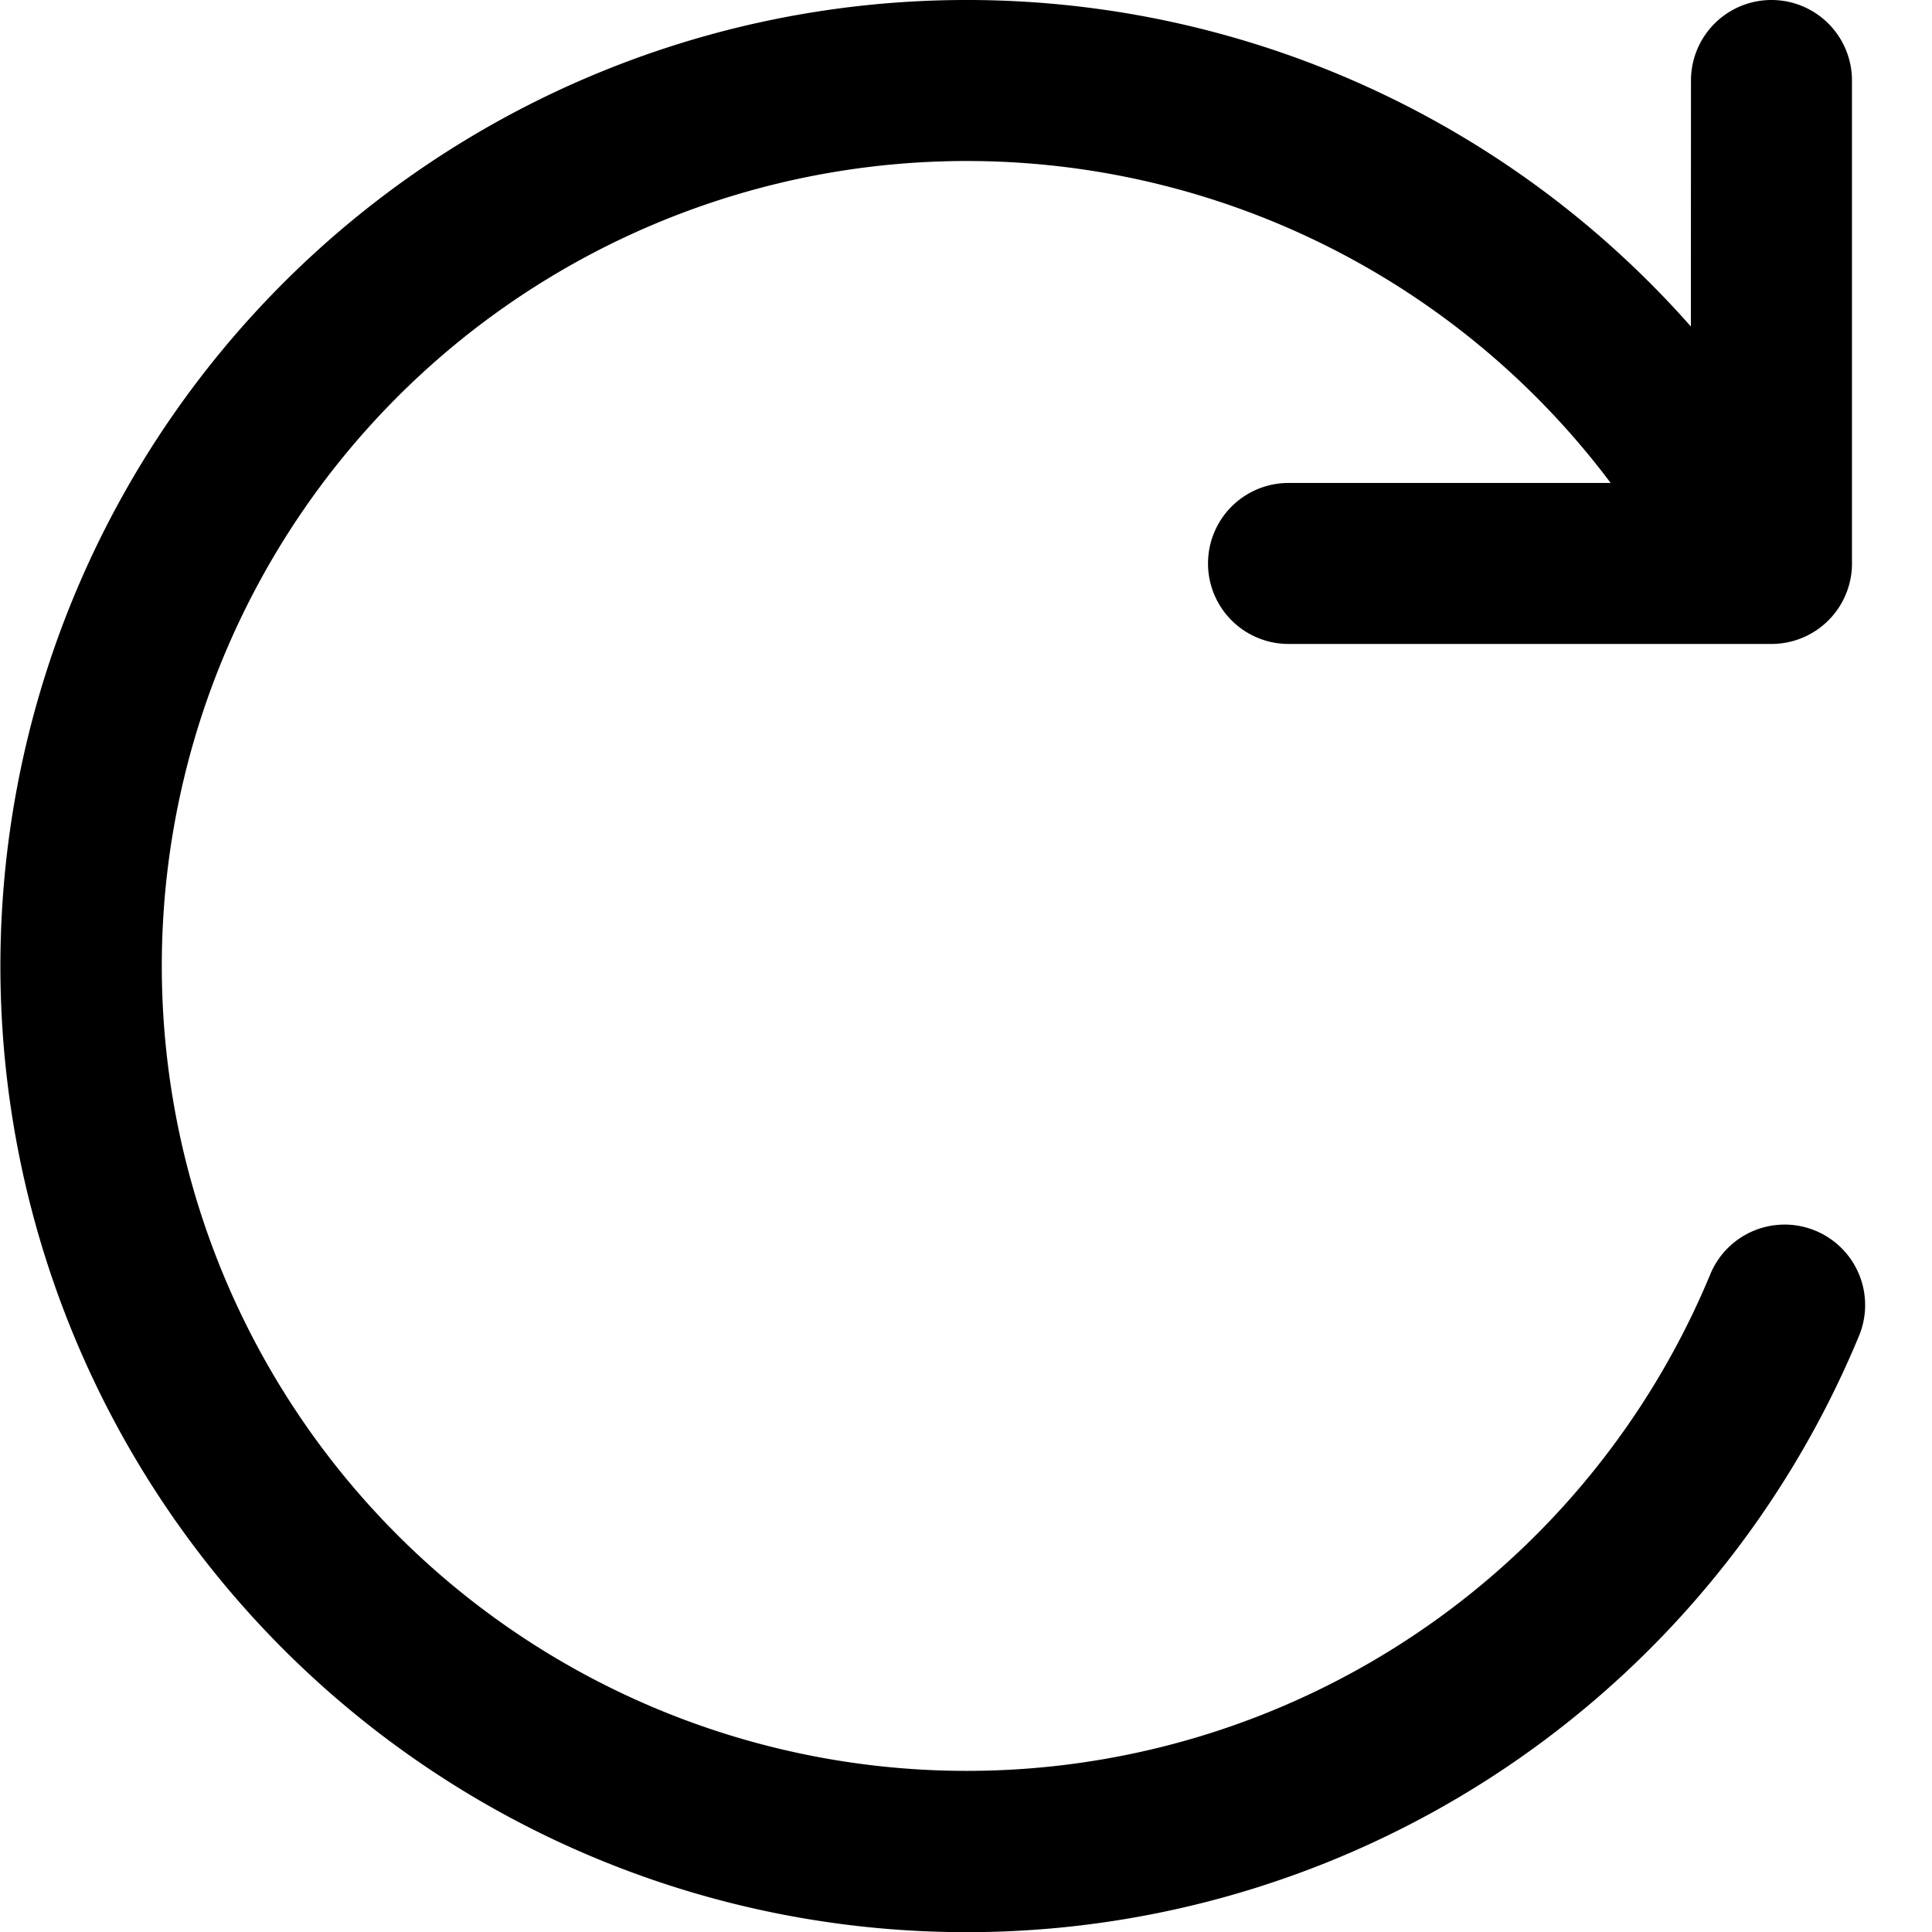 <?xml version="1.0" standalone="no"?><!DOCTYPE svg PUBLIC "-//W3C//DTD SVG 1.1//EN" "http://www.w3.org/Graphics/SVG/1.1/DTD/svg11.dtd"><svg t="1610502468602" class="icon" viewBox="0 0 1024 1024" version="1.1" xmlns="http://www.w3.org/2000/svg" p-id="1632" xmlns:xlink="http://www.w3.org/1999/xlink" width="200" height="200"><defs><style type="text/css"></style></defs><path d="M512.284 0a511.704 511.704 0 0 1 442.846 254.786 42.663 42.663 0 0 1-73.808 42.919 426.634 426.634 0 1 0 25.427 377.059 42.663 42.663 0 0 1 78.842 32.595A512.046 512.046 0 1 1 512.284 0z" p-id="1633"></path><path d="M682.937 341.307a42.663 42.663 0 0 1 0-85.327h213.231L896.254 42.663a42.663 42.663 0 1 1 85.327 0v255.127A42.663 42.663 0 0 1 938.917 341.307H682.937z" p-id="1634"></path></svg>